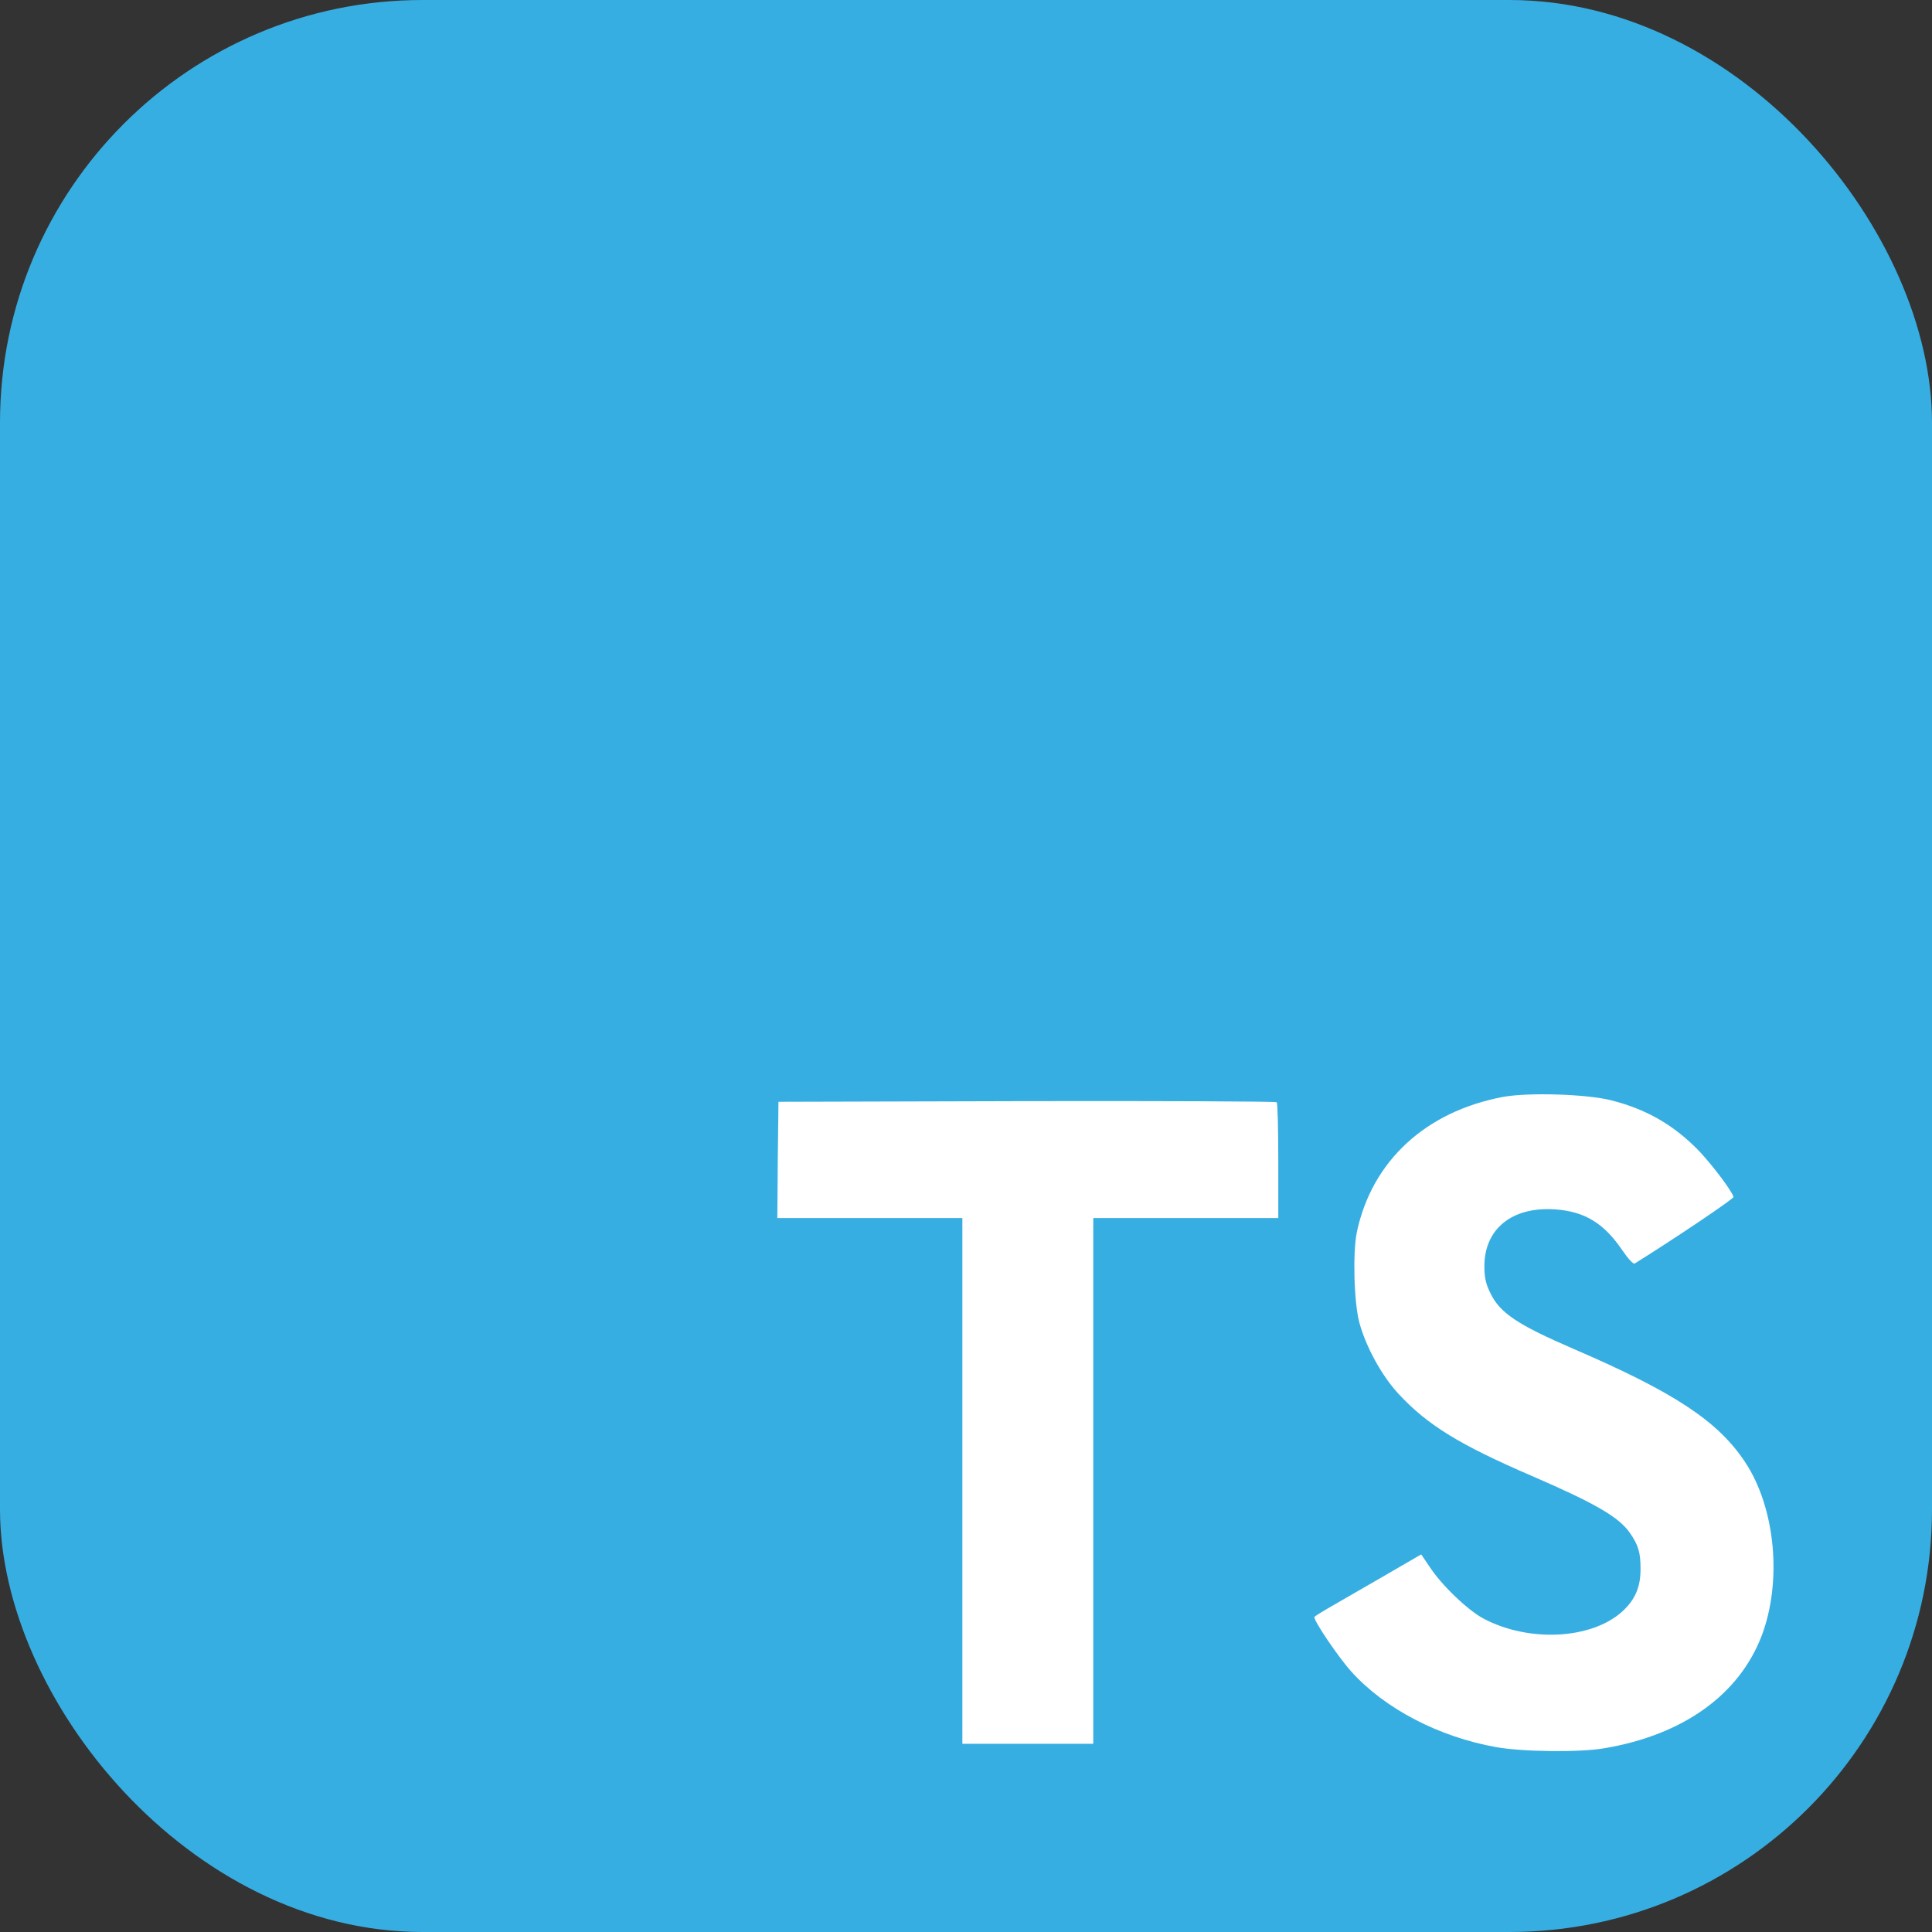 <svg width="256" height="256" viewBox="0 0 256 256" fill="none" xmlns="http://www.w3.org/2000/svg">
<rect x="0" y="0" width="256" height="256" fill="#333333" stroke="none"/>
<rect width="256" height="256" rx="56" fill="#37AEE2"/>
<path d="M103.06 153.679L103 161.393H115.259H127.519V196.228V231.062H136.19H144.862V196.228V161.393H157.121H169.38V153.828C169.38 149.642 169.291 146.144 169.171 146.054C169.081 145.935 154.16 145.874 136.07 145.905L103.15 145.994L103.06 153.679Z" fill="white"/>
<path d="M213.403 145.775C218.187 146.972 221.835 149.095 225.184 152.563C226.919 154.417 229.49 157.796 229.699 158.603C229.759 158.842 221.566 164.344 216.603 167.424C216.423 167.544 215.705 166.766 214.898 165.57C212.476 162.042 209.935 160.516 206.047 160.248C200.336 159.859 196.659 162.849 196.689 167.843C196.689 169.308 196.898 170.174 197.496 171.371C198.751 173.972 201.084 175.527 208.41 178.696C221.895 184.498 227.666 188.325 231.254 193.766C235.261 199.836 236.158 209.524 233.437 216.731C230.447 224.564 223.031 229.887 212.595 231.651C209.367 232.219 201.712 232.13 198.244 231.502C190.678 230.156 183.502 226.419 179.077 221.515C177.343 219.601 173.964 214.608 174.173 214.249C174.262 214.129 175.04 213.651 175.907 213.143C176.744 212.664 179.914 210.84 182.904 209.106L188.316 205.966L189.452 207.641C191.037 210.062 194.505 213.382 196.599 214.488C202.609 217.658 210.862 217.209 214.928 213.561C216.663 211.976 217.38 210.332 217.38 207.91C217.38 205.727 217.111 204.77 215.974 203.125C214.509 201.033 211.52 199.268 203.027 195.59C193.31 191.404 189.124 188.803 185.296 184.676C183.084 182.285 180.99 178.457 180.123 175.258C179.406 172.597 179.226 165.929 179.795 163.238C181.797 153.849 188.884 147.301 199.11 145.357C202.43 144.729 210.144 144.968 213.403 145.775Z" fill="white"/>
</svg>
